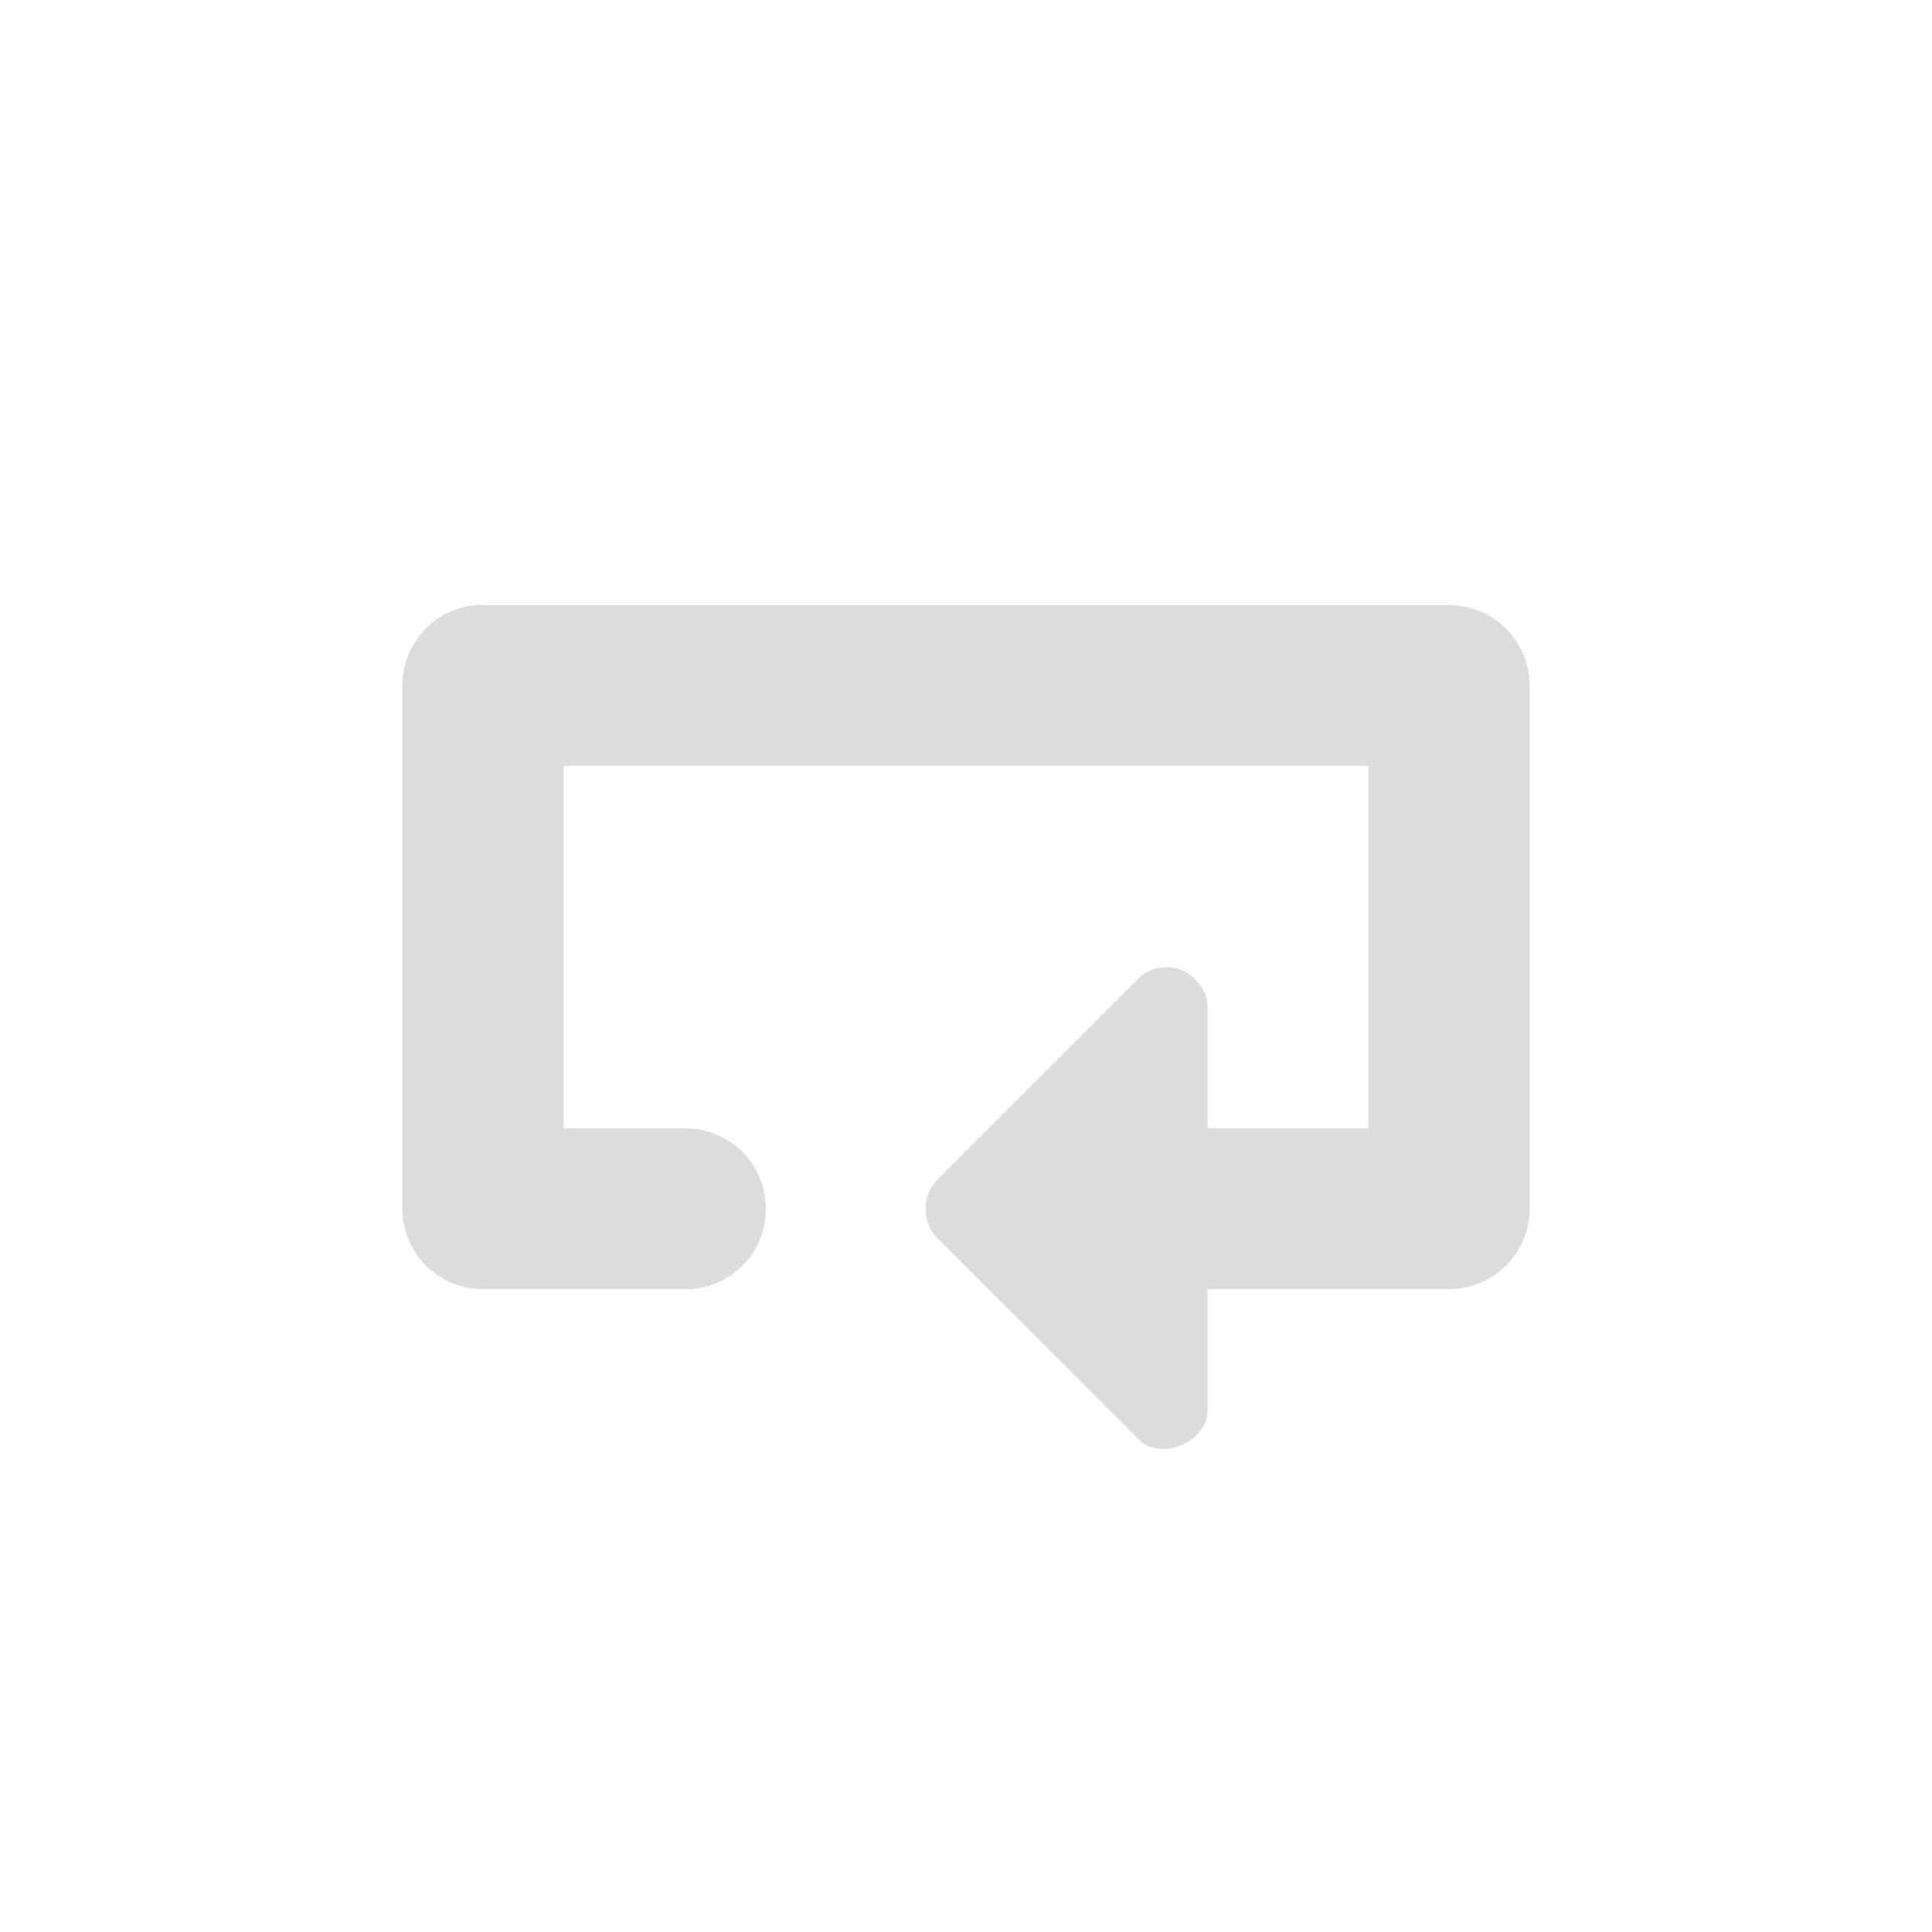 <svg width="22" xmlns="http://www.w3.org/2000/svg" height="22" viewBox="0 0 22 22" xmlns:xlink="http://www.w3.org/1999/xlink">
<path style="fill:#dcdcdc" d="M 5.414 6.891 C 4.941 6.934 4.582 7.332 4.582 7.805 L 4.582 13.766 C 4.582 14.27 4.992 14.68 5.5 14.68 L 7.793 14.68 C 8.121 14.688 8.43 14.512 8.598 14.227 C 8.762 13.941 8.762 13.59 8.598 13.301 C 8.43 13.016 8.121 12.844 7.793 12.848 L 6.418 12.848 L 6.418 8.723 L 15.582 8.723 L 15.582 12.848 L 13.75 12.848 L 13.75 11.473 C 13.754 11.211 13.492 10.98 13.234 11.016 C 13.133 11.027 13.035 11.07 12.961 11.145 L 10.672 13.434 C 10.496 13.605 10.496 13.926 10.672 14.094 L 12.961 16.387 C 13.215 16.648 13.758 16.422 13.75 16.055 L 13.75 14.68 L 16.5 14.68 C 17.008 14.68 17.418 14.27 17.418 13.766 L 17.418 7.805 C 17.418 7.301 17.008 6.891 16.5 6.891 L 5.5 6.891 C 5.473 6.887 5.441 6.887 5.414 6.891 Z "/>
</svg>
